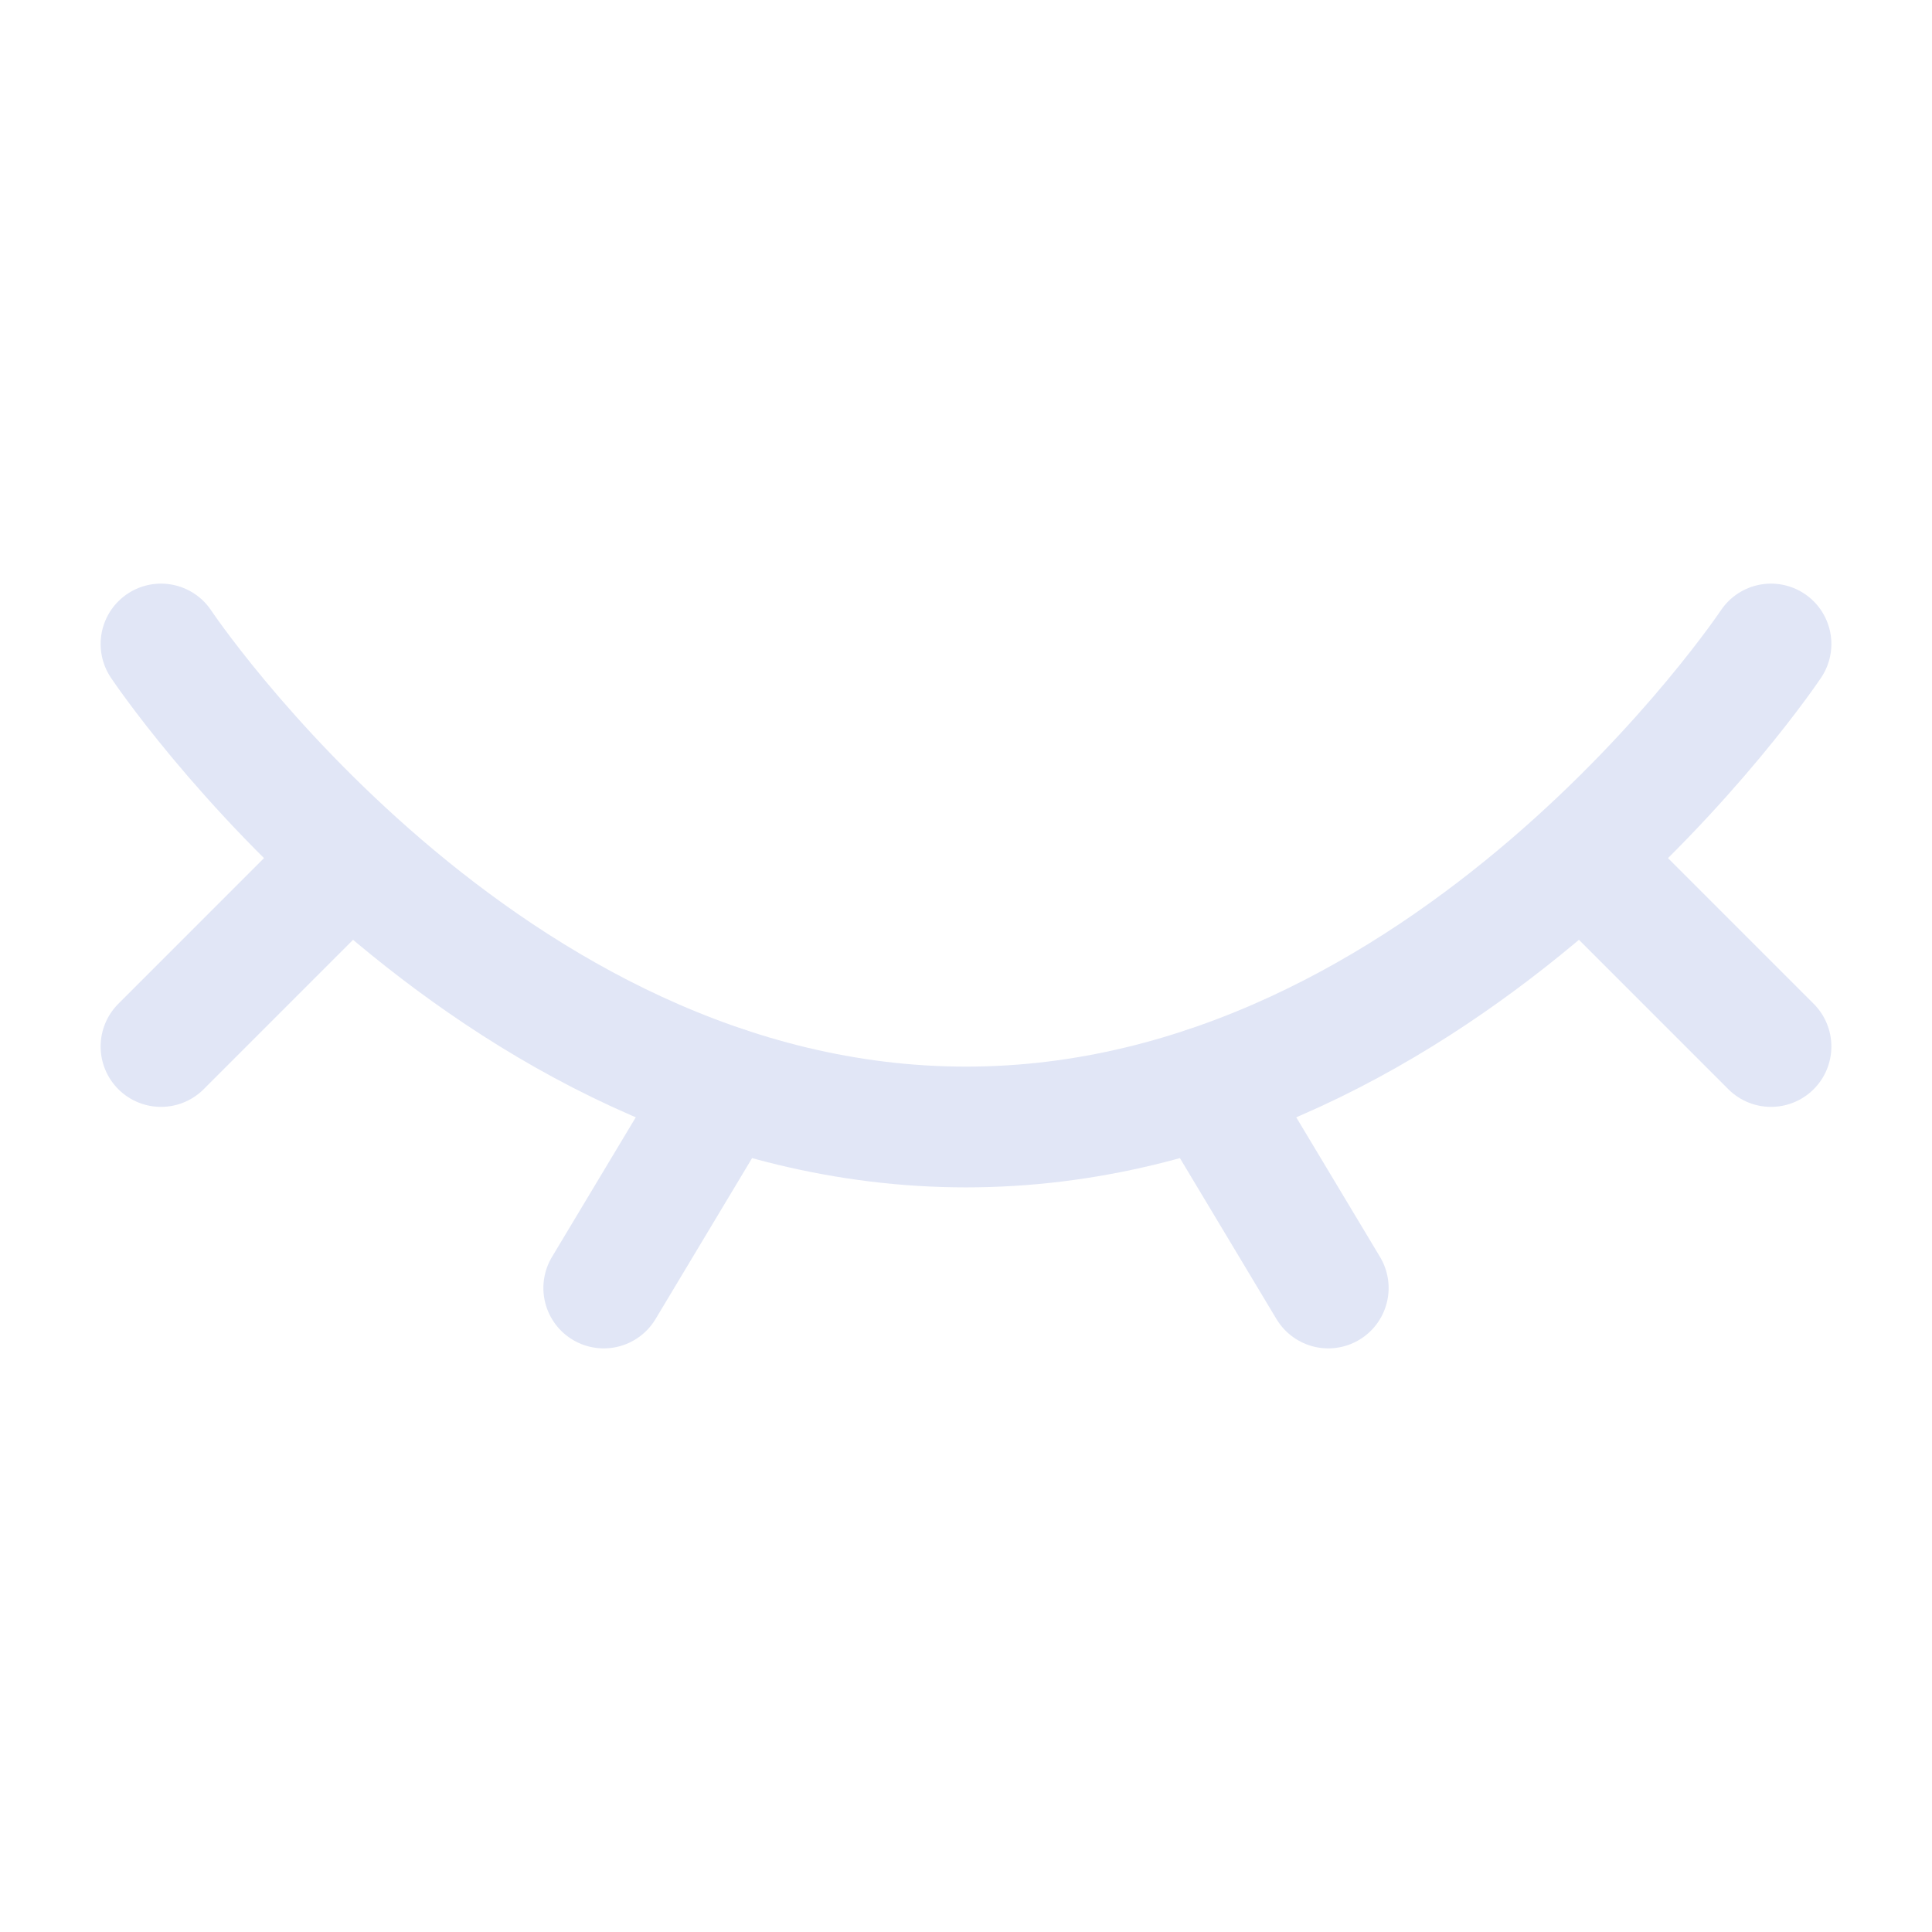 <svg xmlns="http://www.w3.org/2000/svg" width="24" height="24" viewBox="0 0 24 24" fill="none" class="injected-svg" data-src="https://cdn.hugeicons.com/icons/view-off-stroke-standard.svg" xmlns:xlink="http://www.w3.org/1999/xlink" role="img" color="#e1e6f6">
<path d="M22 8C22 8 18 14 12 14C6 14 2 8 2 8" stroke="#e1e6f6" stroke-width="1.5" stroke-linecap="round" stroke-linejoin="round"></path>
<path d="M15 13.5L16.5 16" stroke="#e1e6f6" stroke-width="1.5" stroke-linecap="round" stroke-linejoin="round"></path>
<path d="M20 11L22 13" stroke="#e1e6f6" stroke-width="1.5" stroke-linecap="round" stroke-linejoin="round"></path>
<path d="M2 13L4 11" stroke="#e1e6f6" stroke-width="1.5" stroke-linecap="round" stroke-linejoin="round"></path>
<path d="M9 13.5L7.5 16" stroke="#e1e6f6" stroke-width="1.5" stroke-linecap="round" stroke-linejoin="round"></path>
</svg>